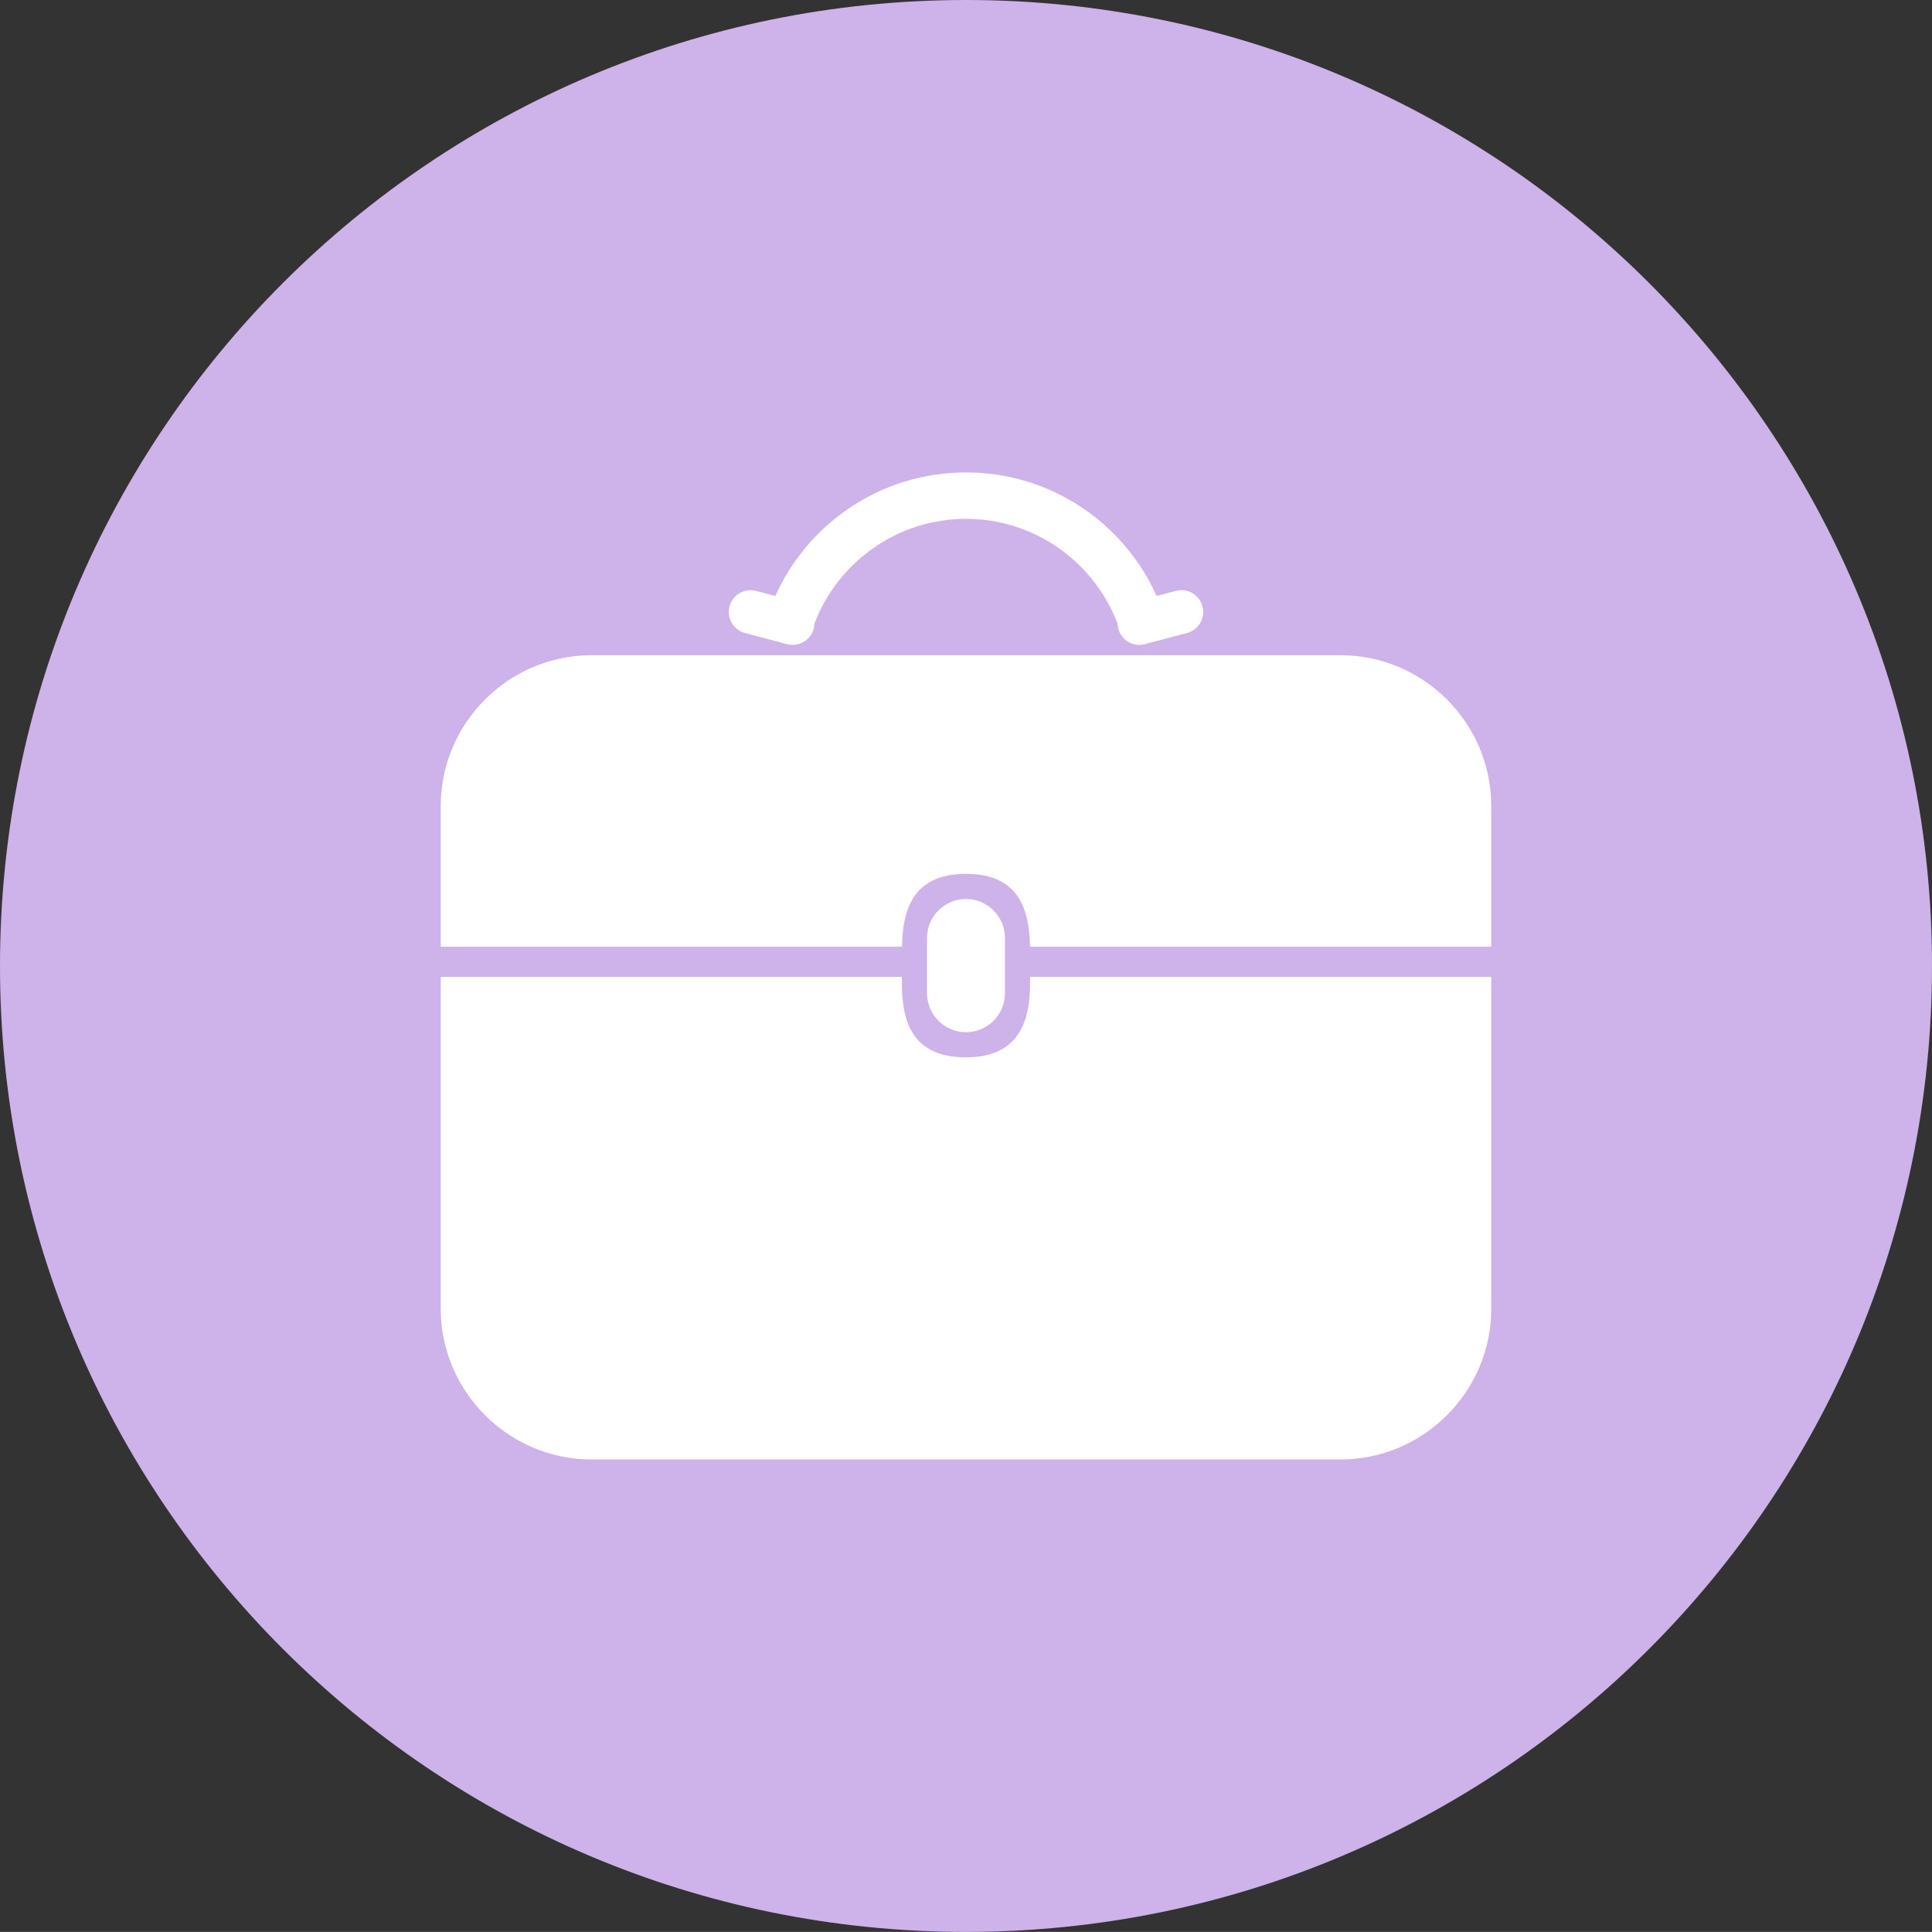 <?xml version="1.0" encoding="utf-8"?>
<!-- Generator: Adobe Illustrator 17.1.0, SVG Export Plug-In . SVG Version: 6.00 Build 0)  -->
<!DOCTYPE svg PUBLIC "-//W3C//DTD SVG 1.1//EN" "http://www.w3.org/Graphics/SVG/1.1/DTD/svg11.dtd">
<svg version="1.1" id="portfolio-suitcase" xmlns="http://www.w3.org/2000/svg" xmlns:xlink="http://www.w3.org/1999/xlink" x="0px"
	 y="0px" viewBox="0 0 1009.977 1009.929" enable-background="new 0 0 1009.977 1009.929" xml:space="preserve">
<rect x="0" y="0" width="1009.977" height="1009.929" fill="#333333" stroke="none"/>
<g id="portfolio-suitcase-label">
	<path fill="#CEB2EA" d="M504.977,0C226.096,0,0,226.119,0,504.976c0,278.893,226.096,504.953,504.977,504.953
		c278.88,0,505-226.06,505-504.953C1009.977,226.119,783.856,0,504.977,0z"/>
</g>
<g id="portfolio-suitcase-portfolio-suitcase">
	<path fill="#FFFFFF" d="M525.344,519.241v-28.913c0-11.239-9.117-20.356-20.355-20.356
		c-11.251,0-20.368,9.117-20.368,20.356v28.913c0,11.239,9.117,20.368,20.368,20.368
		C516.227,539.609,525.344,530.481,525.344,519.241z"/>
	<path fill="#FFFFFF" d="M538.478,513.985h0.012c-0.012,18.521-4.922,38.758-33.501,38.758
		c-29.223,0-33.502-20.261-33.502-38.758v-3.289H230.399V684.127c0,43.357,35.468,78.825,78.825,78.825h391.529
		c43.346,0,78.825-35.468,78.825-78.825V510.696H538.478V513.985z"/>
	<path fill="#FFFFFF" d="M700.753,342.522H309.224c-43.358,0-78.825,35.48-78.825,78.837v73.569h241.112
		c0.369-18.186,4.898-38.102,33.477-38.102c28.579,0,33.096,19.915,33.466,38.102h241.124v-73.569
		C779.578,378.002,744.099,342.522,700.753,342.522z"/>
	<path fill="#FFFFFF" d="M389.467,330.926l22.024,5.816c6.078,1.597,12.311-2.038,13.908-8.116
		c0.239-0.882,0.334-1.764,0.358-2.634c12.192-31.964,42.976-54.704,79.231-54.764
		c36.254,0.06,67.039,22.799,79.231,54.764c0.023,0.87,0.119,1.752,0.357,2.634
		c1.598,6.078,7.83,9.713,13.896,8.116l22.024-5.816c6.078-1.585,9.713-7.83,8.116-13.908
		c-1.609-6.078-7.83-9.713-13.92-8.116l-10.047,2.658c-17.078-38.066-55.24-64.584-99.658-64.596
		c-44.419,0.012-82.592,26.529-99.67,64.596l-10.035-2.658c-6.09-1.597-12.312,2.038-13.92,8.116
		C379.766,323.096,383.389,329.341,389.467,330.926z"/>
</g>
</svg>
